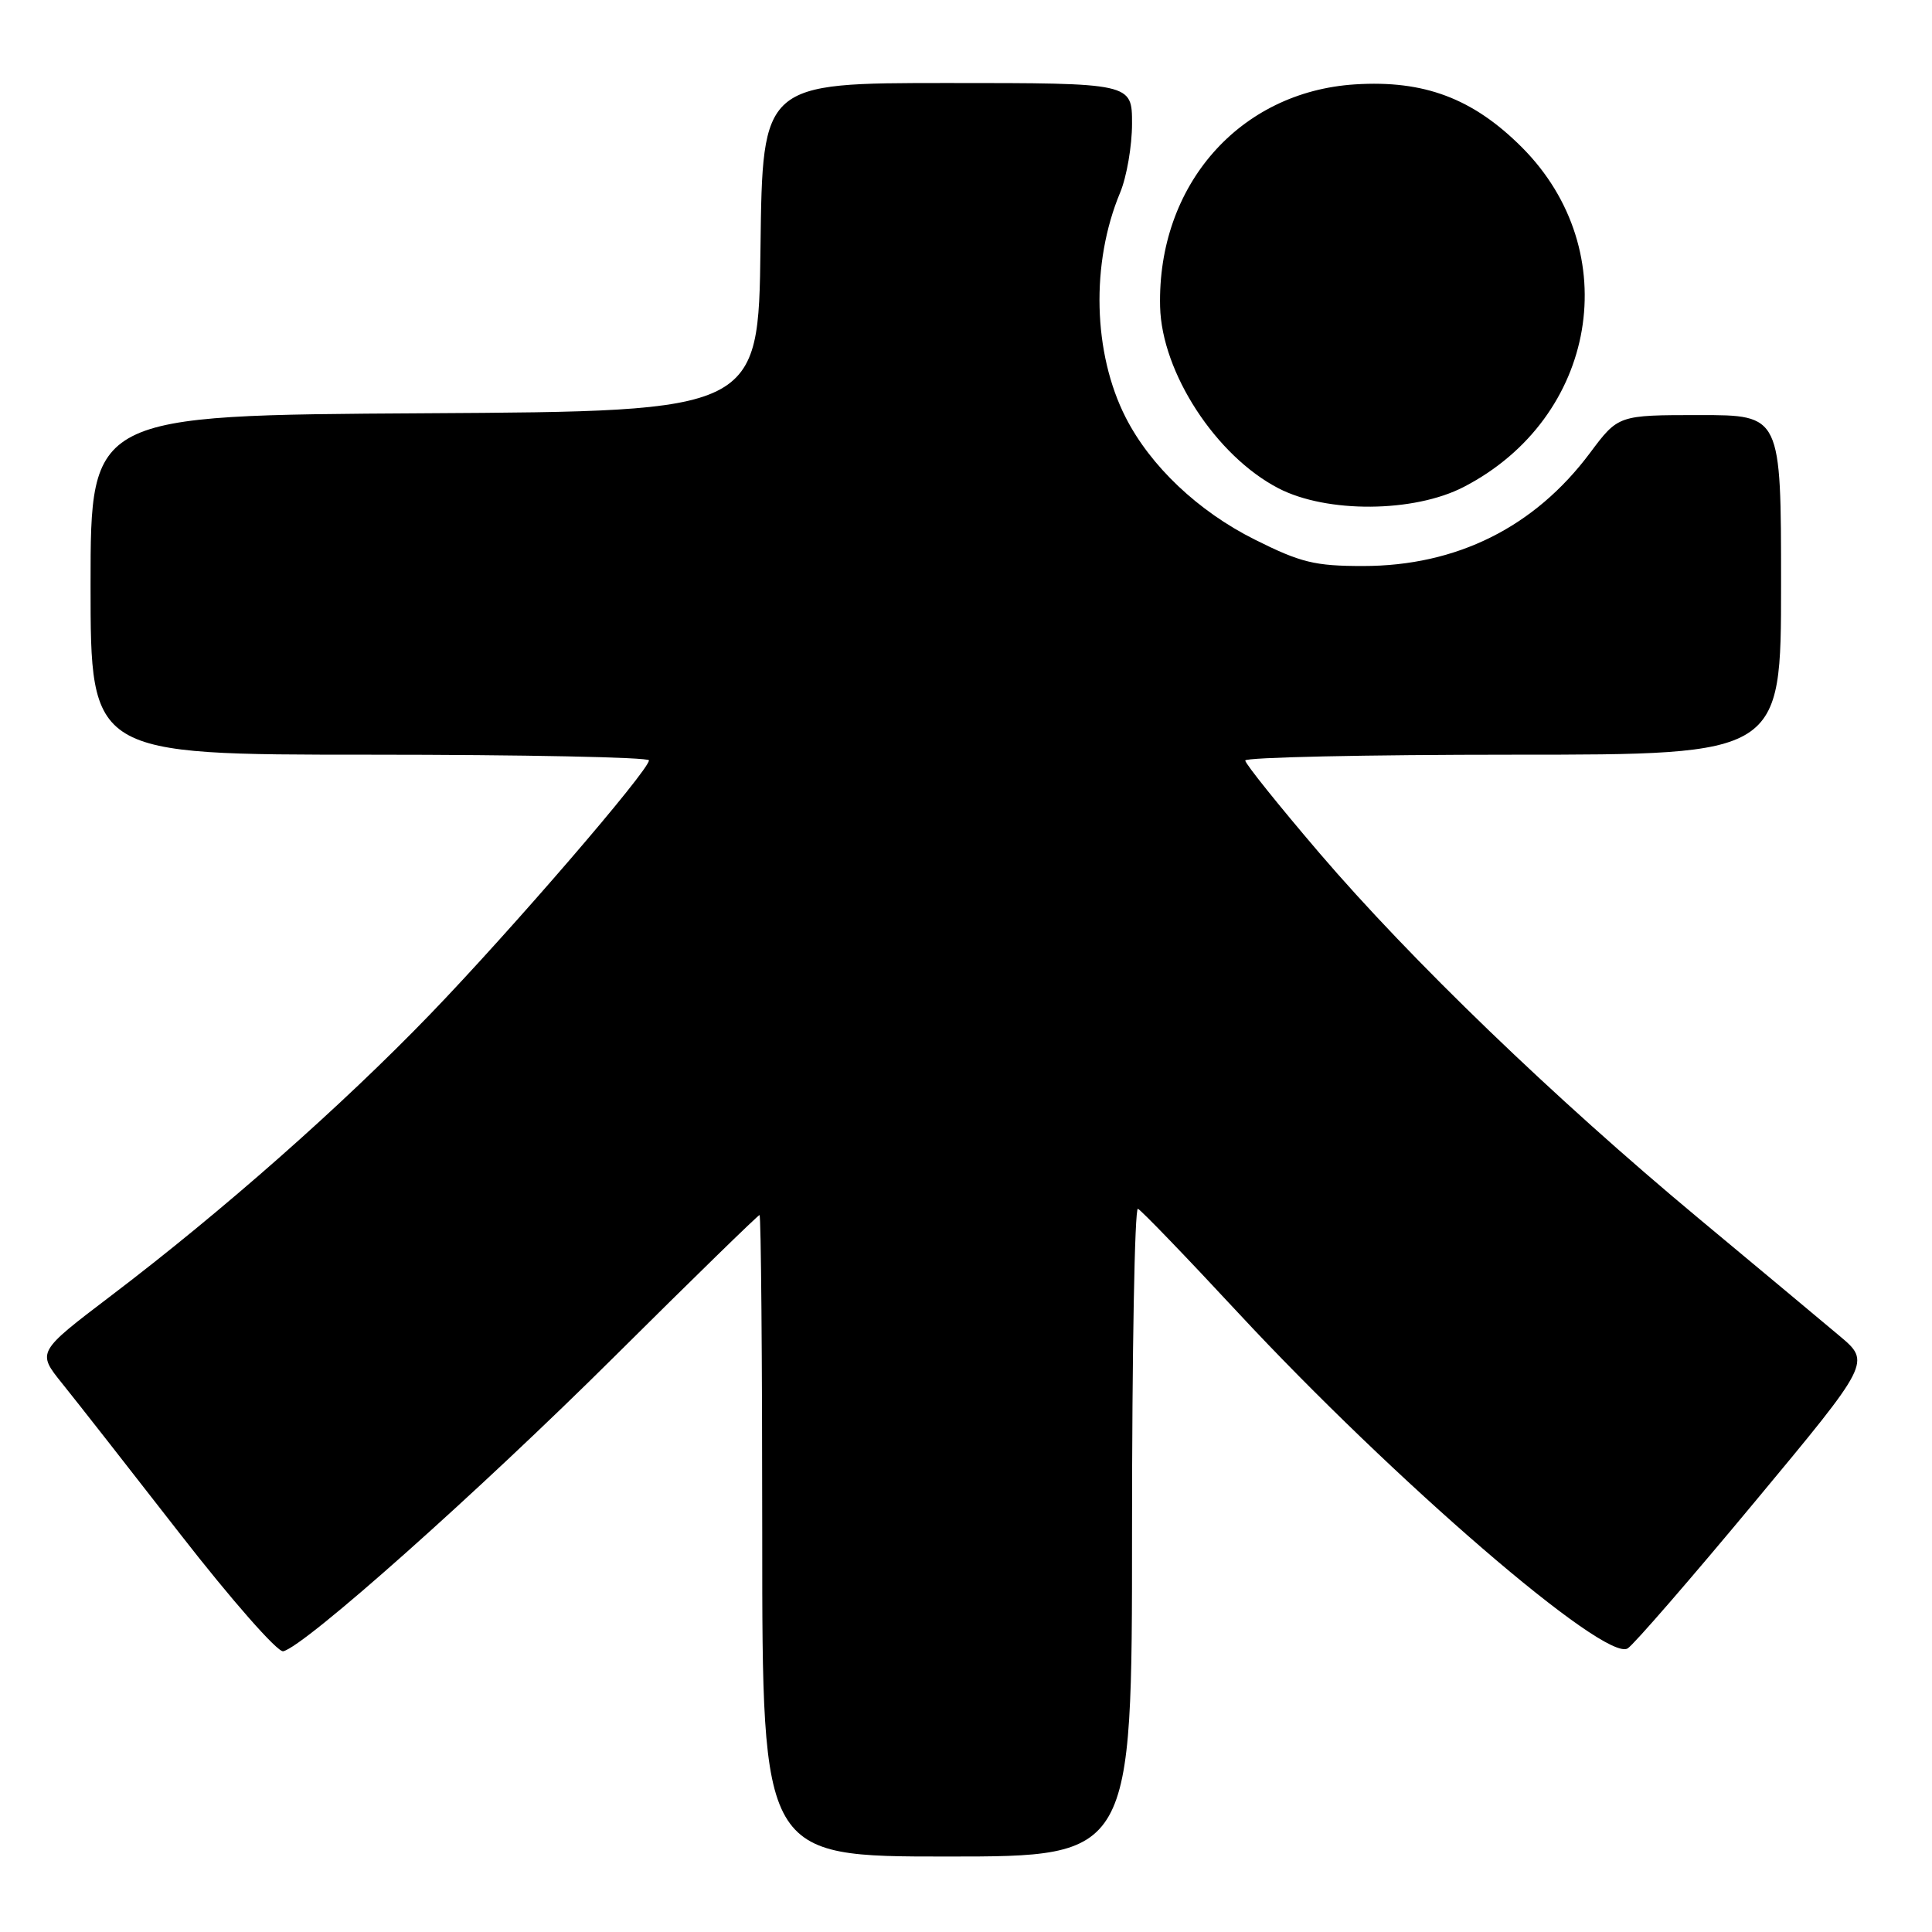<?xml version="1.0" encoding="UTF-8" standalone="no"?>
<!DOCTYPE svg PUBLIC "-//W3C//DTD SVG 1.1//EN" "http://www.w3.org/Graphics/SVG/1.1/DTD/svg11.dtd" >
<svg xmlns="http://www.w3.org/2000/svg" xmlns:xlink="http://www.w3.org/1999/xlink" version="1.1" viewBox="0 0 256 256">
 <g >
 <path fill="currentColor"
d=" M 150.00 202.92 C 150.00 179.22 150.35 159.98 150.78 160.17 C 151.21 160.35 157.18 166.54 164.03 173.92 C 184.72 196.18 212.71 220.31 215.68 218.42 C 216.48 217.92 224.06 209.18 232.52 199.00 C 247.90 180.50 247.90 180.50 243.73 177.00 C 241.44 175.07 233.02 168.05 225.03 161.40 C 205.93 145.50 186.97 127.22 174.82 113.02 C 169.42 106.70 165.00 101.19 165.00 100.77 C 165.00 100.35 180.97 100.00 200.50 100.00 C 236.00 100.00 236.00 100.00 236.00 77.50 C 236.00 55.00 236.00 55.00 225.21 55.00 C 214.43 55.00 214.43 55.00 210.68 60.02 C 203.33 69.86 193.01 75.00 180.60 75.00 C 174.22 75.00 172.36 74.55 166.25 71.49 C 158.77 67.75 152.45 61.77 149.16 55.32 C 144.82 46.80 144.52 34.87 148.42 25.53 C 149.29 23.45 150.00 19.34 150.00 16.38 C 150.00 11.00 150.00 11.00 125.52 11.00 C 101.04 11.00 101.04 11.00 100.77 32.75 C 100.50 54.50 100.50 54.50 56.25 54.76 C 12.00 55.02 12.00 55.02 12.00 77.51 C 12.00 100.00 12.00 100.00 49.00 100.00 C 69.35 100.00 85.99 100.34 85.99 100.75 C 85.97 102.11 67.73 123.27 57.01 134.38 C 45.29 146.53 29.48 160.48 14.69 171.71 C 4.89 179.16 4.89 179.16 8.25 183.33 C 10.10 185.62 17.14 194.61 23.90 203.30 C 30.67 212.00 36.79 218.97 37.53 218.80 C 40.37 218.16 63.37 197.69 81.39 179.78 C 91.78 169.45 100.45 161.00 100.64 161.00 C 100.84 161.00 101.00 180.12 101.00 203.50 C 101.00 246.00 101.00 246.00 125.50 246.00 C 150.00 246.00 150.00 246.00 150.00 202.92 Z  M 193.96 64.52 C 211.65 55.37 215.41 33.28 201.64 19.50 C 195.16 13.03 188.70 10.60 179.56 11.18 C 164.23 12.15 153.34 24.56 153.72 40.63 C 153.93 49.36 161.12 60.41 169.40 64.70 C 175.80 68.02 187.36 67.94 193.96 64.52 Z "/>
</g>
</svg>
